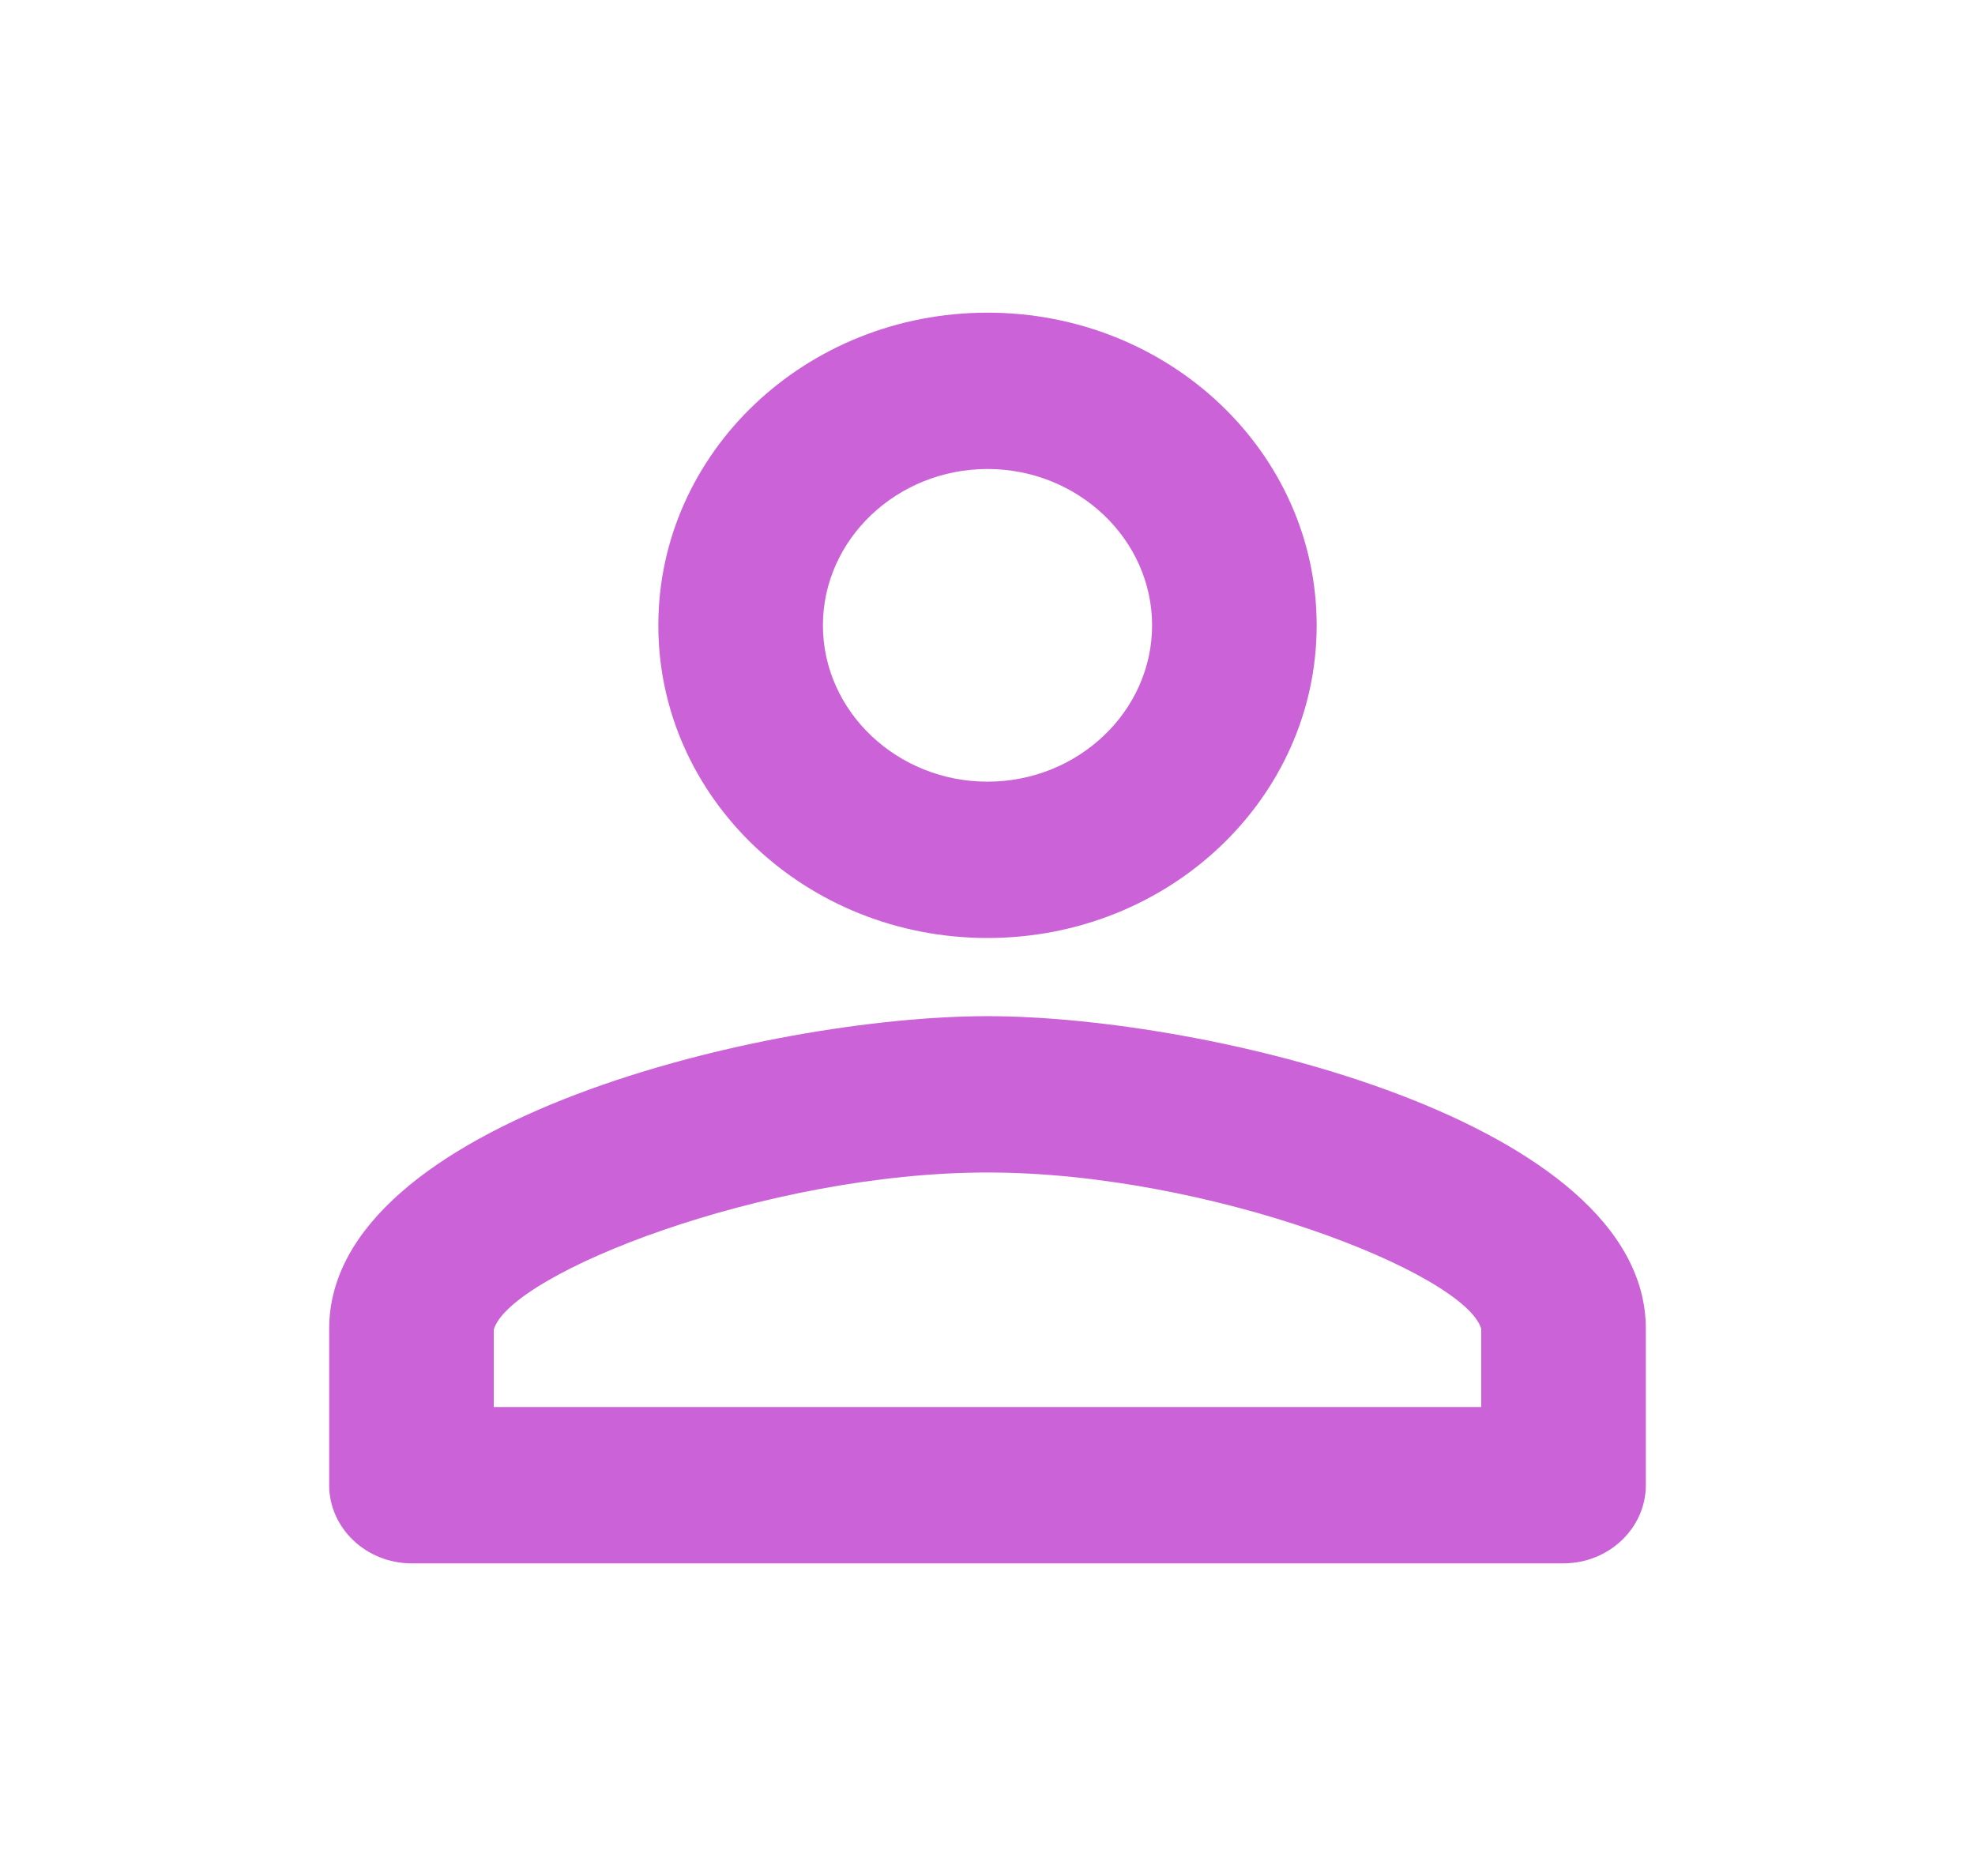 <svg width="60" height="57" viewBox="0 0 60 57" fill="none" xmlns="http://www.w3.org/2000/svg">
<g id="Perm identity" clip-path="url(#clip0_25_17)">
<path id="Vector" d="M30 28.5C35.525 28.5 40 24.249 40 19C40 13.751 35.525 9.5 30 9.5C24.475 9.5 20 13.751 20 19C20 24.249 24.475 28.5 30 28.5ZM30 14.25C32.75 14.25 35 16.387 35 19C35 21.613 32.75 23.75 30 23.75C27.25 23.75 25 21.613 25 19C25 16.387 27.25 14.25 30 14.25ZM30 30.875C23.325 30.875 10 34.057 10 40.375V45.125C10 46.431 11.125 47.5 12.5 47.5H47.5C48.875 47.5 50 46.431 50 45.125V40.375C50 34.057 36.675 30.875 30 30.875ZM45 42.75H15V40.399C15.5 38.689 23.25 35.625 30 35.625C36.75 35.625 44.5 38.689 45 40.375V42.75Z" fill="#CC62D8"/>
</g>
<defs>
<clipPath id="clip0_25_17">
<rect width="60" height="57" fill="white"/>
</clipPath>
</defs>
</svg>
